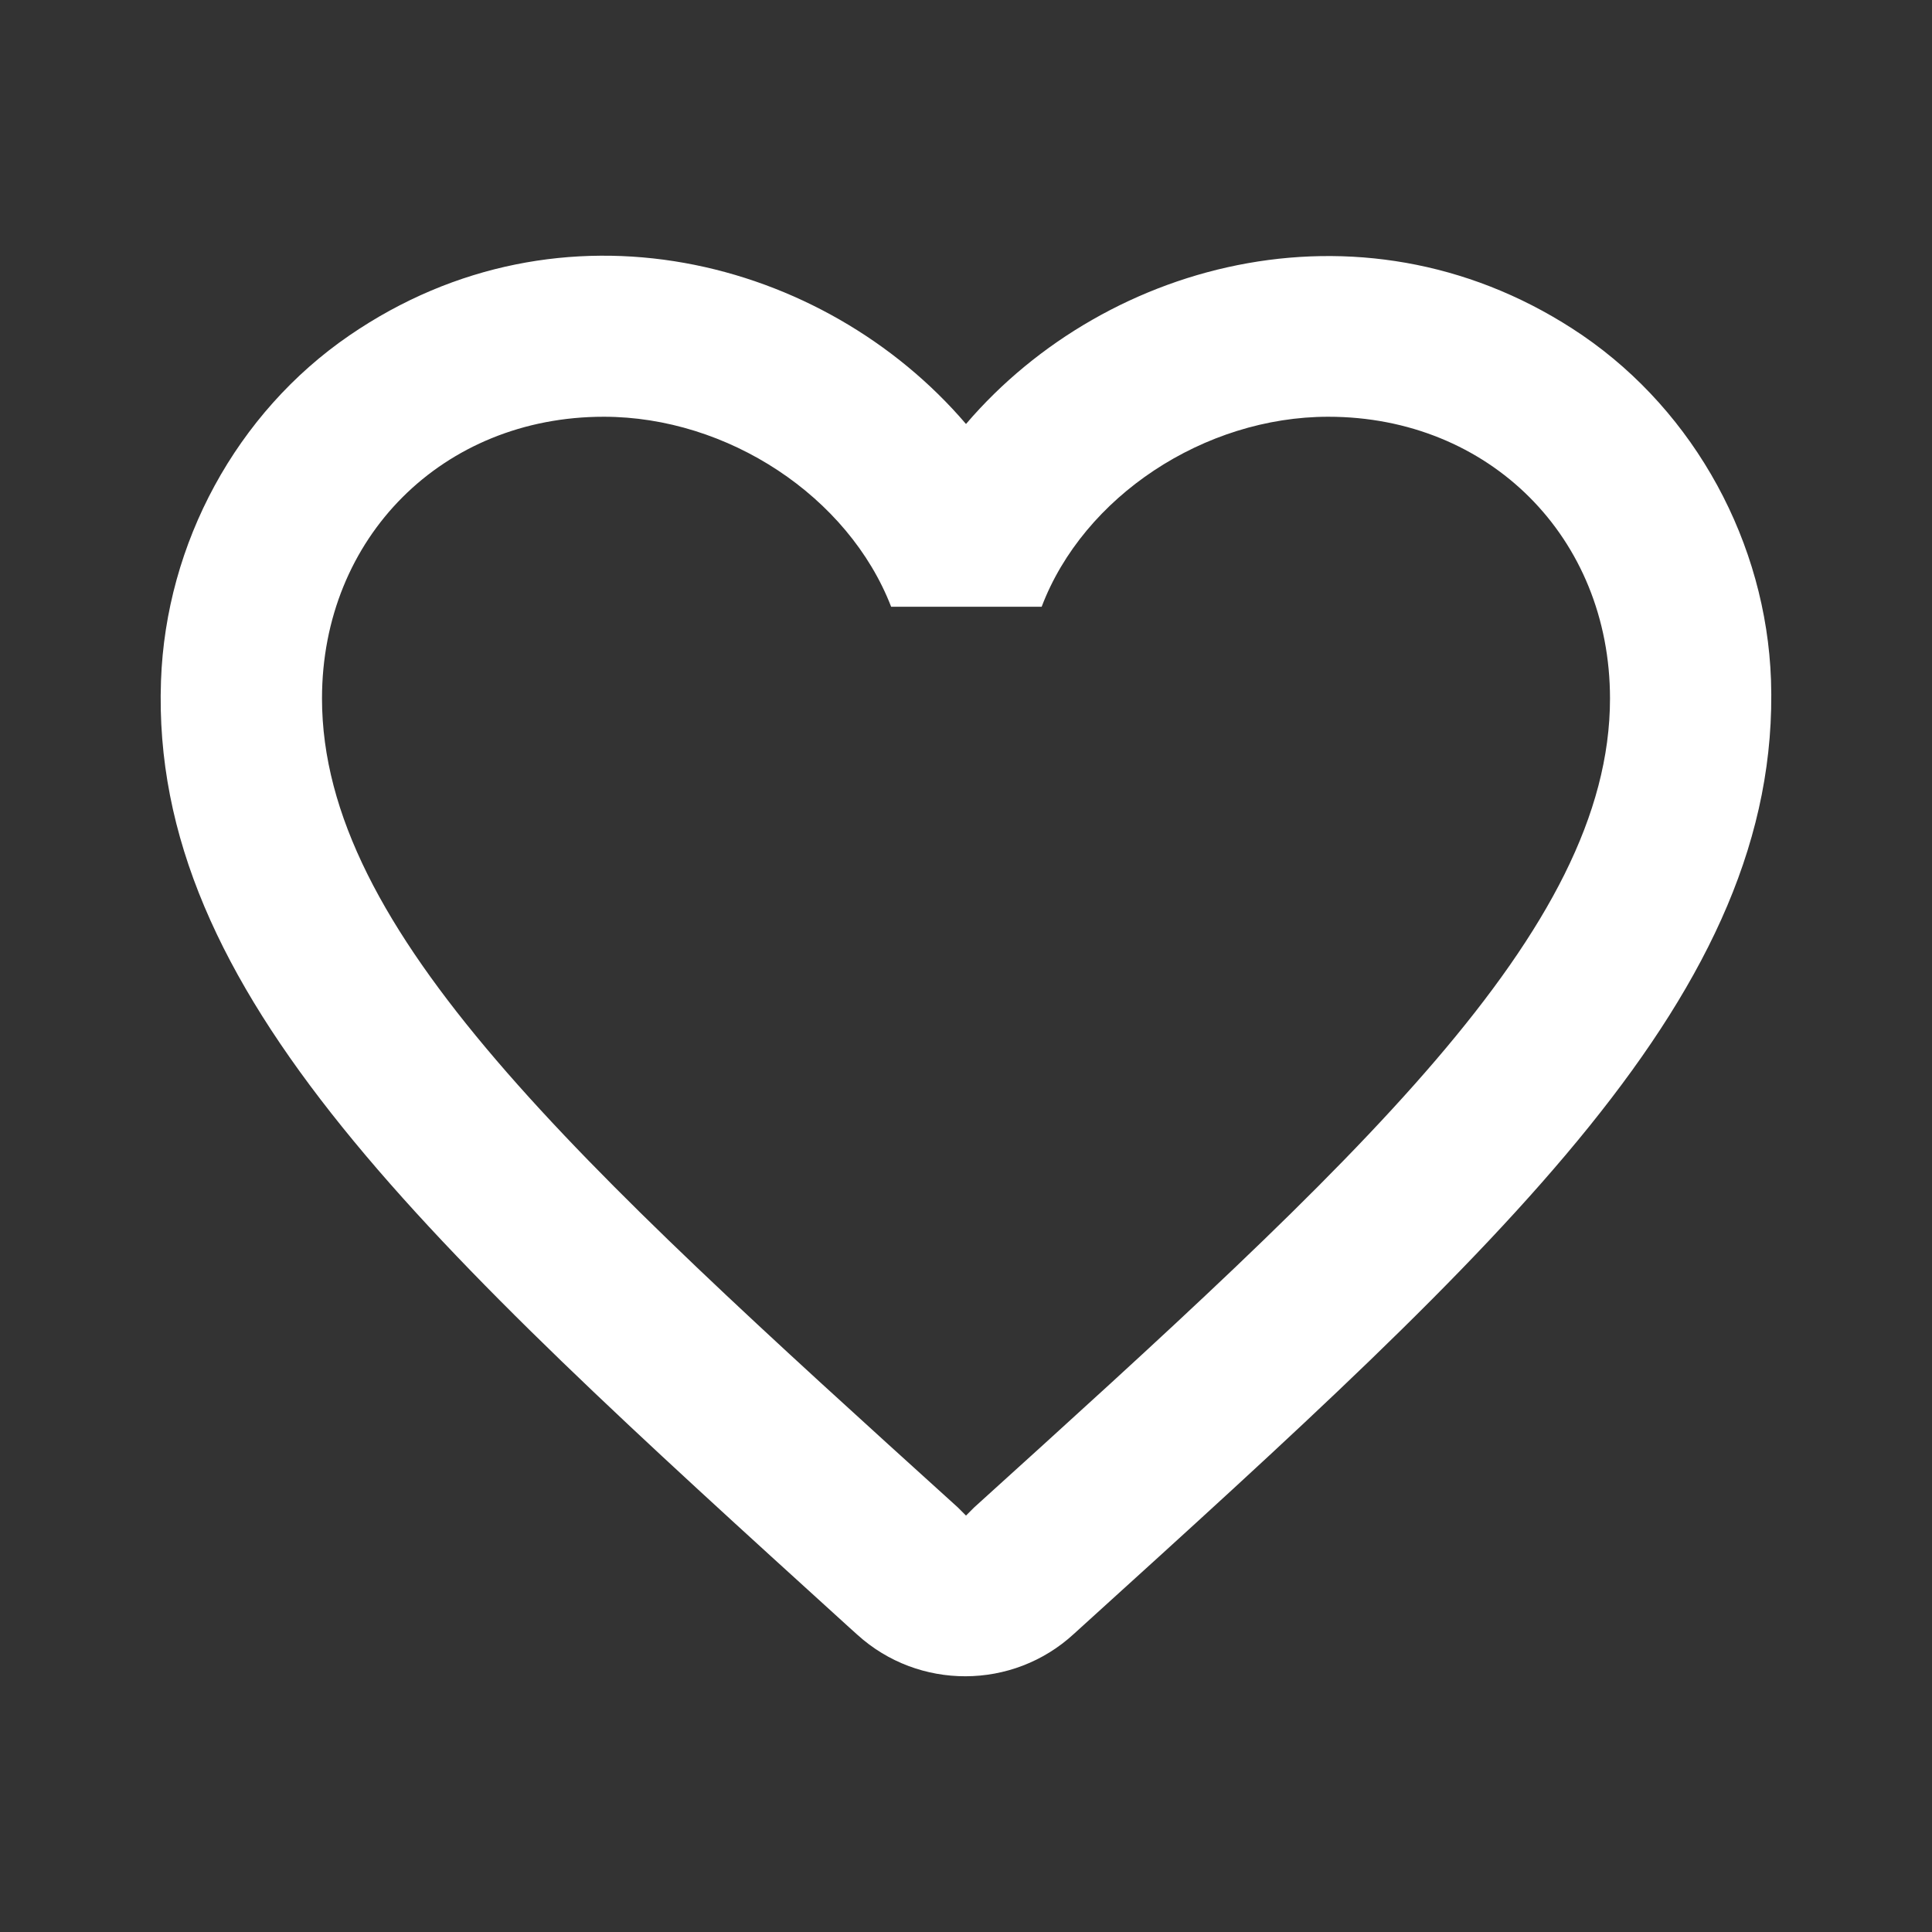 <?xml version="1.0" encoding="UTF-8"?>
<svg width="24px" height="24px" viewBox="0 0 24 24" version="1.1" xmlns="http://www.w3.org/2000/svg" xmlns:xlink="http://www.w3.org/1999/xlink">
    <rect x="0" y="0" width="24" height="24" fill="#333333" stroke="none"/>
    <!-- Generator: Sketch 55 (78076) - https://sketchapp.com -->
    <title>icon-favorite-white</title>
    <desc>Created with Sketch.</desc>
    <g id="icon-favorite" stroke="none" stroke-width="1" fill="none" fill-rule="evenodd">
        <path d="M19.66,4.167 C17.02,2.367 13.76,3.207 12,5.267 C10.24,3.207 6.98,2.357 4.34,4.167 C2.94,5.127 2.06,6.747 2,8.457 C1.86,12.337 5.3,15.447 10.55,20.217 L10.65,20.307 C11.41,20.997 12.58,20.997 13.34,20.297 L13.45,20.197 C18.7,15.437 22.13,12.327 22,8.447 C21.94,6.747 21.06,5.127 19.66,4.167 L19.66,4.167 Z M12.1,18.727 L12,18.827 L11.9,18.727 C7.14,14.417 4,11.567 4,8.677 C4,6.677 5.5,5.177 7.5,5.177 C9.04,5.177 10.54,6.167 11.07,7.537 L12.94,7.537 C13.46,6.167 14.96,5.177 16.5,5.177 C18.5,5.177 20,6.677 20,8.677 C20,11.567 16.86,14.417 12.1,18.727 Z" id="icon/action/favorite_border_24px" fill="#FFFFFF" fill-rule="nonzero"></path>
    </g>
</svg>